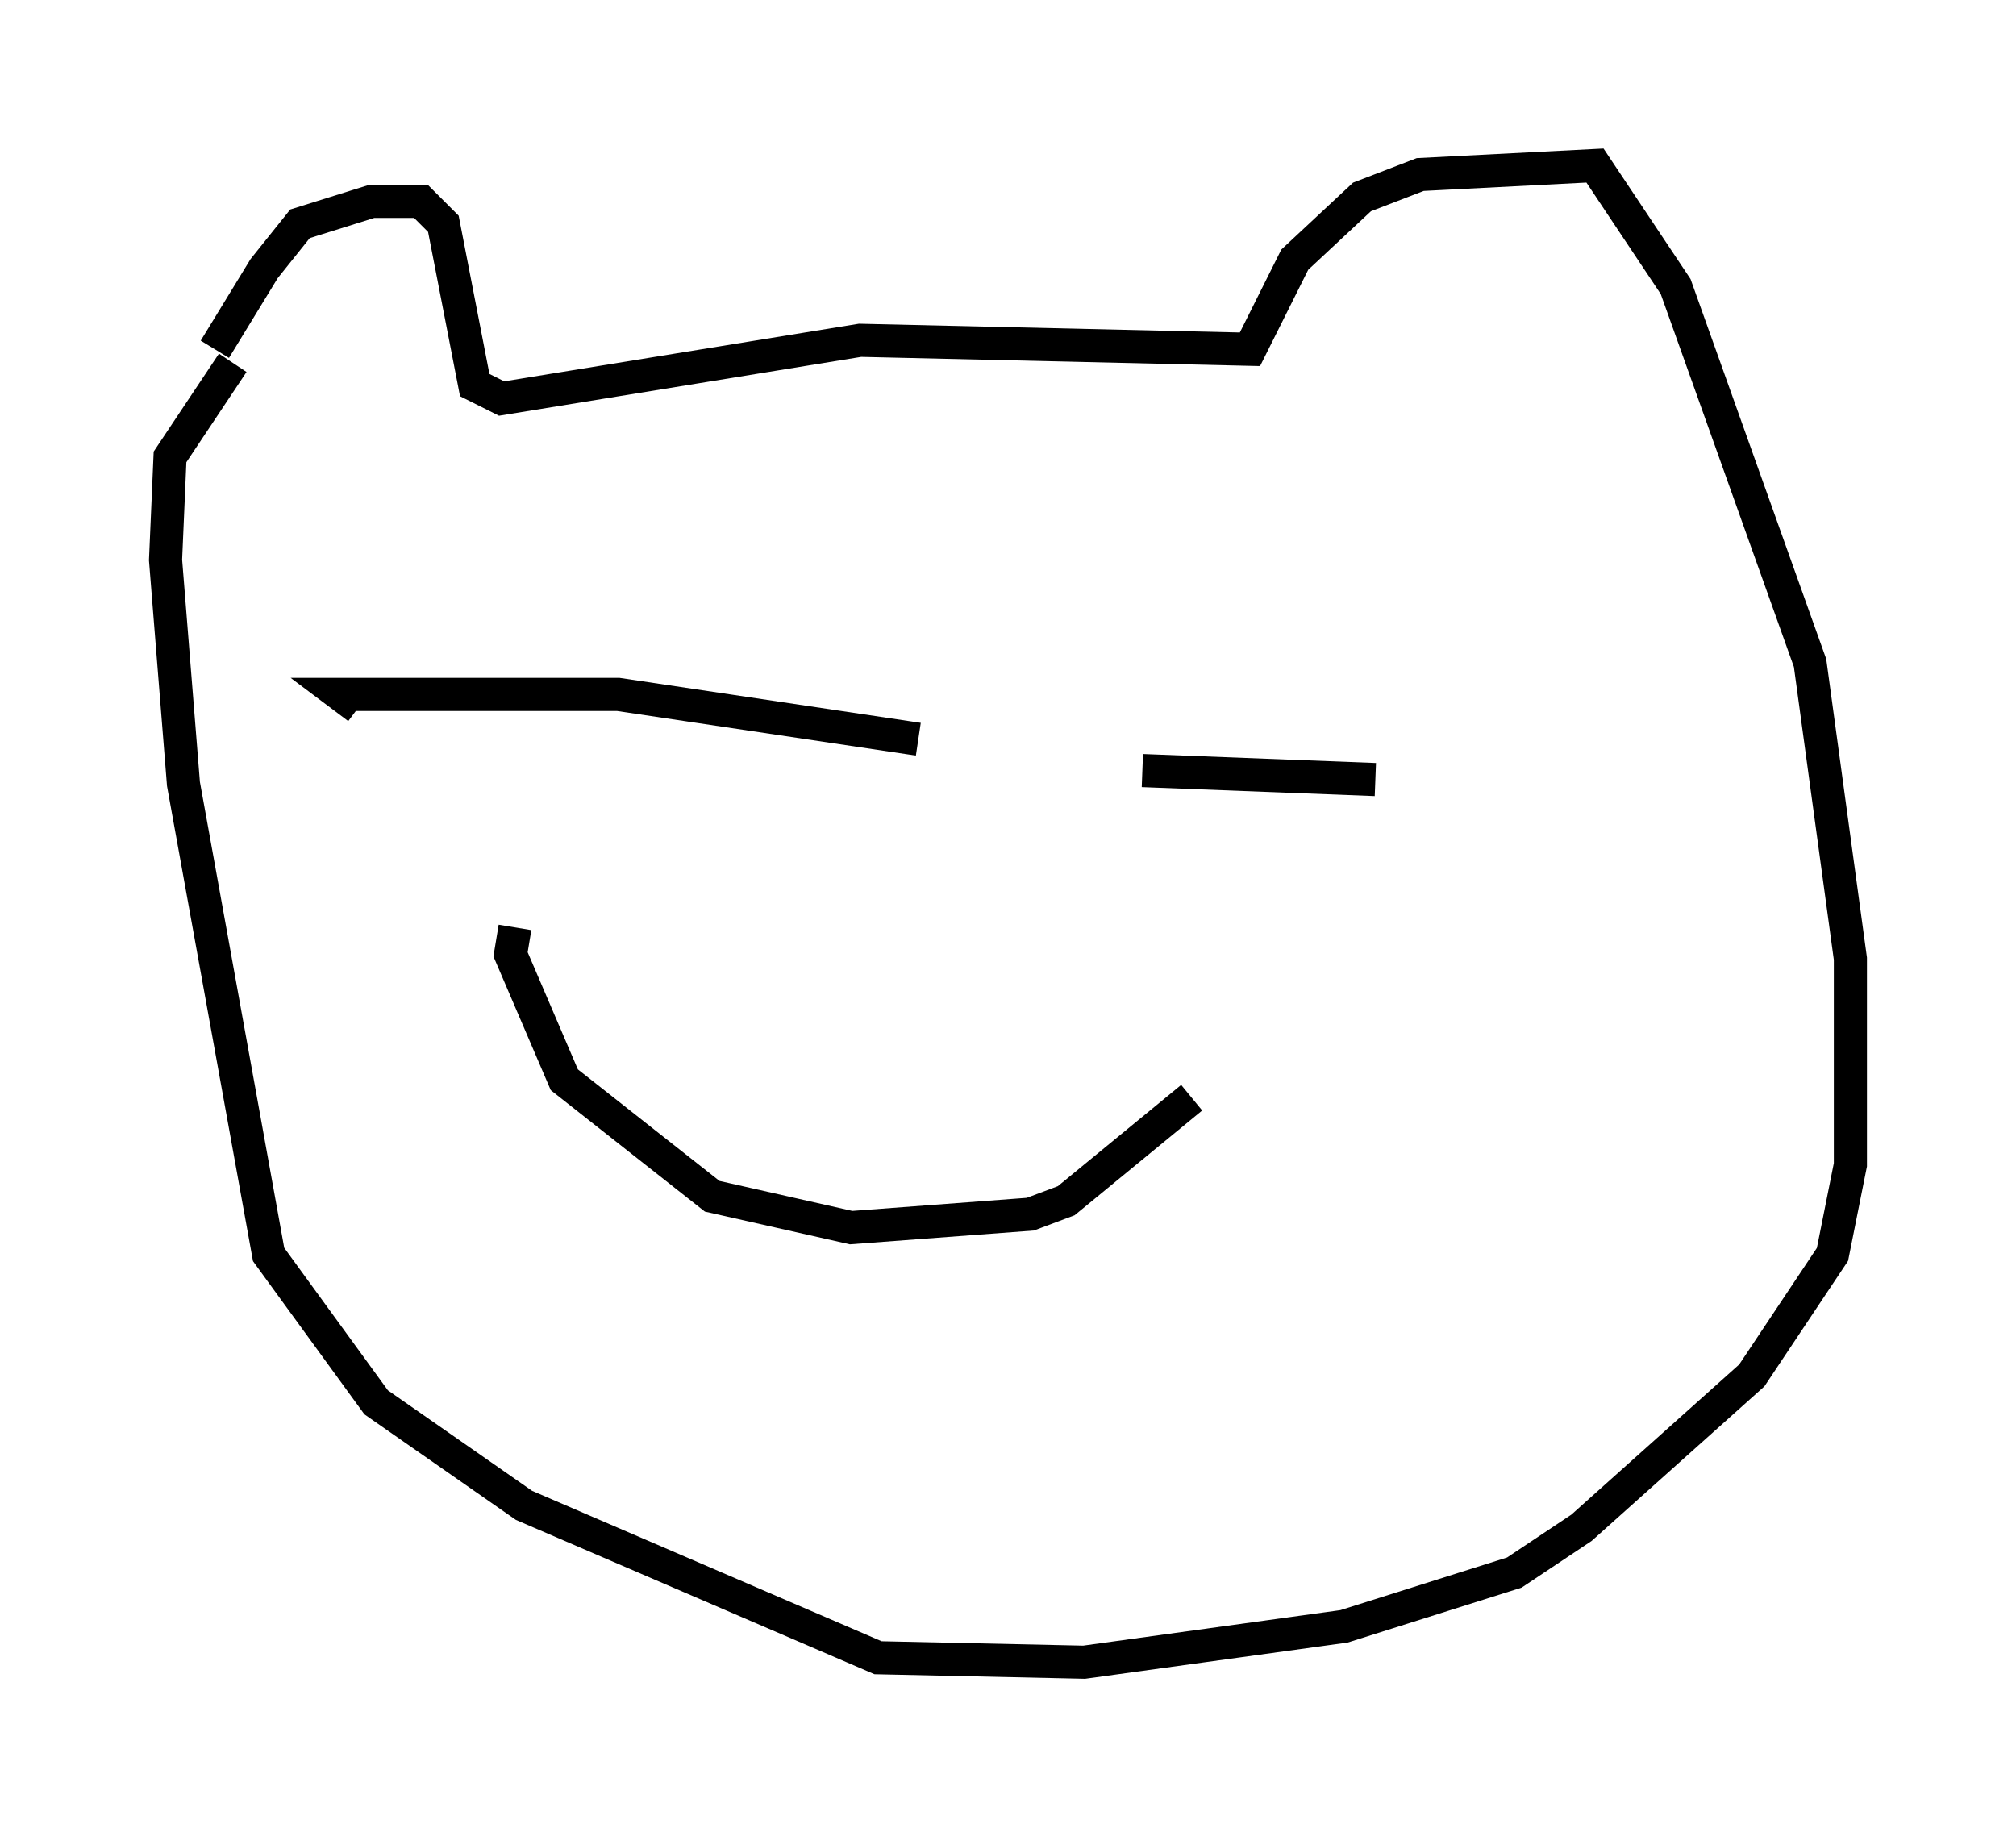 <?xml version="1.0" encoding="utf-8" ?>
<svg baseProfile="full" height="55.196" version="1.1" width="60.879" xmlns="http://www.w3.org/2000/svg" xmlns:ev="http://www.w3.org/2001/xml-events" xmlns:xlink="http://www.w3.org/1999/xlink"><defs /><rect fill="white" height="55.196" width="60.879" x="0" y="0" /><path d="M6.353, 12.307 m0.135, -1.759 l1.488, -2.436 1.083, -1.353 l2.165, -0.677 1.488, 0.0 l0.677, 0.677 0.947, 4.871 l0.812, 0.406 10.825, -1.759 l11.773, 0.271 1.353, -2.706 l2.03, -1.894 1.759, -0.677 l5.277, -0.271 2.436, 3.654 l4.059, 11.367 1.218, 8.931 l0.0, 6.225 -0.541, 2.706 l-2.436, 3.654 -5.142, 4.601 l-2.03, 1.353 -5.142, 1.624 l-7.848, 1.083 -6.225, -0.135 l-10.69, -4.601 -4.465, -3.112 l-3.248, -4.465 -2.571, -14.208 l-0.541, -6.766 0.135, -3.112 l1.894, -2.842 m27.469, 12.314 l7.036, 0.271 m-13.802, -1.218 l-9.066, -1.353 -8.39, 0.0 l0.541, 0.406 m4.736, 6.631 l-0.135, 0.812 1.624, 3.789 l4.465, 3.518 4.195, 0.947 l5.413, -0.406 1.083, -0.406 l3.789, -3.112 " fill="none" stroke="black" stroke-width="1" /></svg>